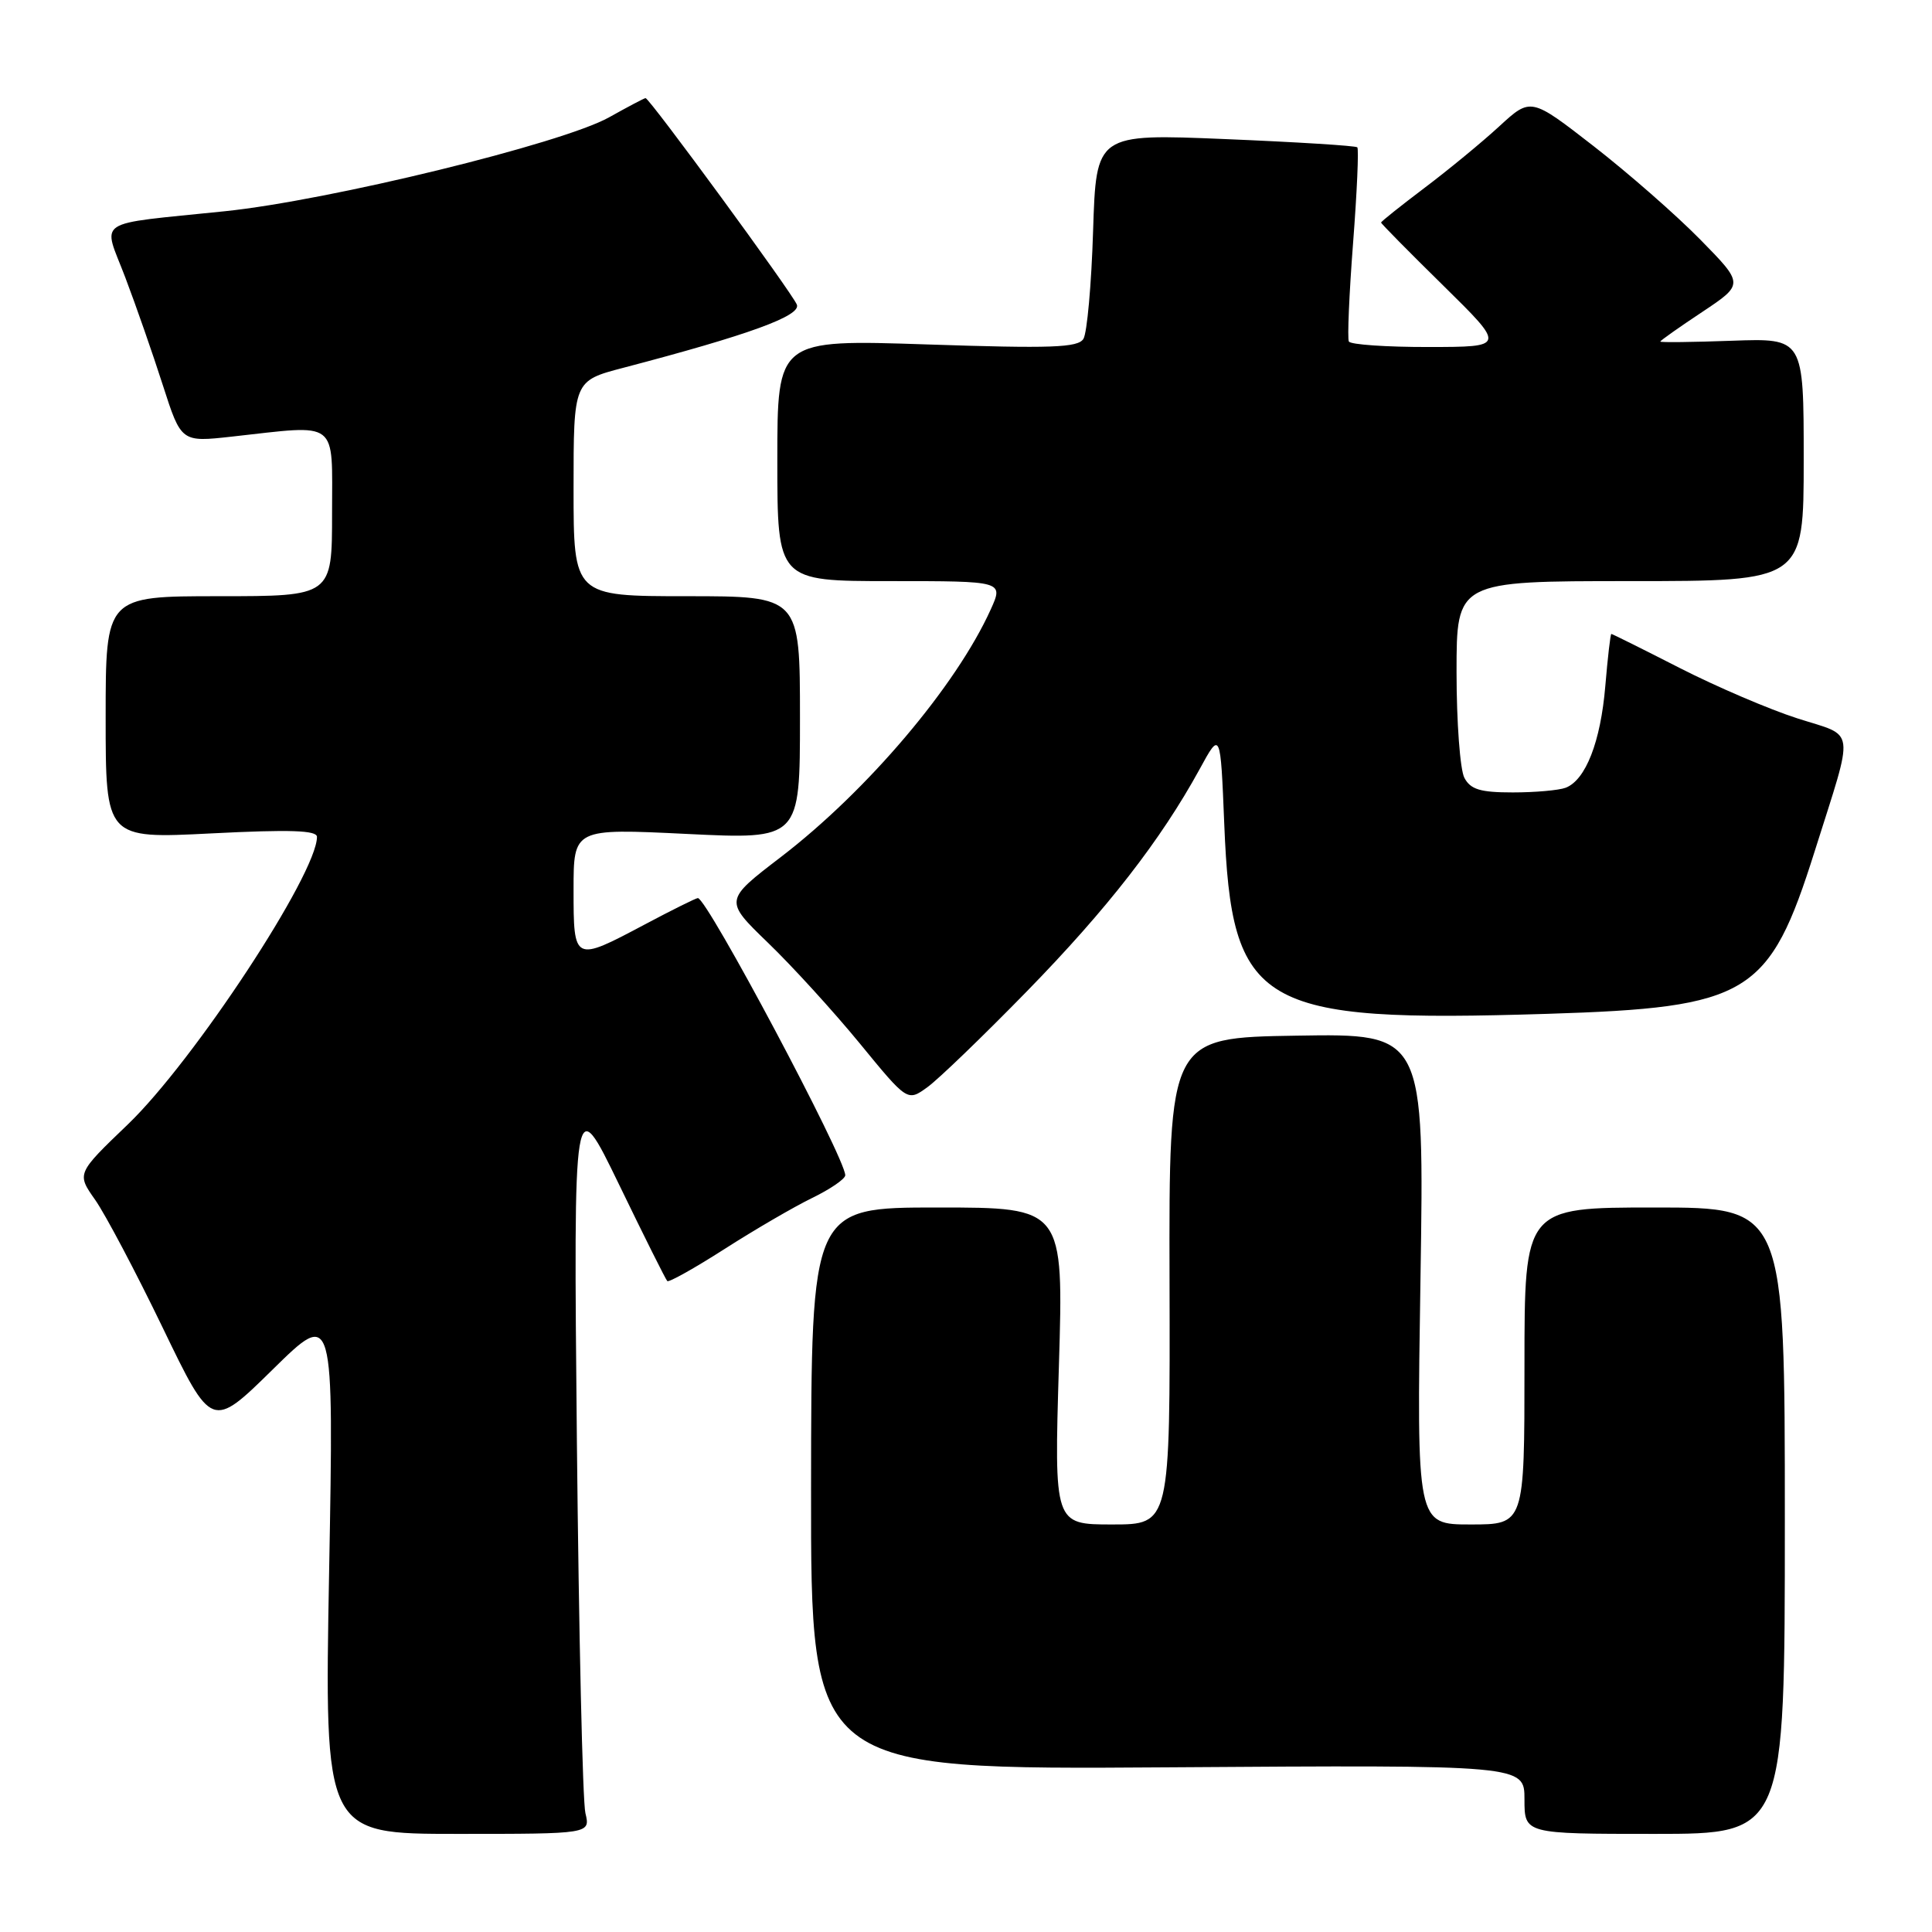 <?xml version="1.0" encoding="UTF-8" standalone="no"?>
<!DOCTYPE svg PUBLIC "-//W3C//DTD SVG 1.1//EN" "http://www.w3.org/Graphics/SVG/1.1/DTD/svg11.dtd" >
<svg xmlns="http://www.w3.org/2000/svg" xmlns:xlink="http://www.w3.org/1999/xlink" version="1.1" viewBox="0 0 256 256">
 <g >
 <path fill="currentColor"
d=" M 77.57 240.25 C 77.20 238.74 76.70 216.57 76.44 191.00 C 75.99 144.50 75.99 144.50 82.02 156.94 C 85.33 163.78 88.21 169.55 88.42 169.75 C 88.62 169.95 92.04 168.04 96.02 165.49 C 100.00 162.94 105.22 159.90 107.63 158.73 C 110.03 157.56 112.00 156.21 112.00 155.73 C 112.00 153.43 93.69 119.00 92.47 119.00 C 92.23 119.00 89.06 120.57 85.43 122.50 C 76.03 127.49 76.00 127.48 76.00 117.89 C 76.00 109.77 76.00 109.77 91.00 110.50 C 106.00 111.23 106.00 111.23 106.00 95.11 C 106.00 79.00 106.00 79.00 91.00 79.00 C 76.00 79.00 76.00 79.00 76.00 64.73 C 76.00 50.46 76.00 50.46 82.61 48.73 C 99.23 44.37 106.16 41.85 105.59 40.37 C 105.01 38.87 86.06 13.00 85.54 13.00 C 85.38 13.00 83.20 14.15 80.70 15.55 C 74.49 19.02 43.64 26.56 29.79 27.99 C 12.15 29.82 13.60 28.86 16.60 36.76 C 18.01 40.47 20.25 46.90 21.58 51.05 C 24.01 58.60 24.01 58.60 30.75 57.85 C 45.03 56.27 44.00 55.48 44.00 68.00 C 44.00 79.00 44.00 79.00 29.00 79.00 C 14.00 79.00 14.00 79.00 14.00 95.07 C 14.00 111.14 14.00 111.14 28.00 110.43 C 38.42 109.90 42.00 110.02 42.00 110.89 C 42.00 115.78 25.69 140.58 16.95 148.98 C 10.15 155.50 10.15 155.50 12.62 159.00 C 13.97 160.93 18.00 168.55 21.57 175.95 C 28.06 189.40 28.06 189.40 36.15 181.45 C 44.24 173.50 44.24 173.50 43.61 208.25 C 42.98 243.00 42.98 243.00 60.61 243.00 C 78.23 243.00 78.23 243.00 77.57 240.25 Z  M 236.50 201.50 C 236.50 160.00 236.50 160.00 219.25 160.00 C 202.00 160.00 202.00 160.00 202.00 181.00 C 202.00 202.00 202.00 202.00 194.86 202.00 C 187.71 202.00 187.71 202.00 188.22 169.48 C 188.73 136.95 188.73 136.95 171.81 137.23 C 154.89 137.50 154.89 137.50 154.97 169.75 C 155.05 202.00 155.05 202.00 147.37 202.00 C 139.68 202.00 139.68 202.00 140.31 181.00 C 140.94 160.00 140.94 160.00 124.22 160.00 C 107.50 160.00 107.50 160.00 107.47 197.25 C 107.44 234.50 107.44 234.50 154.72 234.18 C 202.00 233.86 202.00 233.86 202.00 238.43 C 202.00 243.00 202.00 243.00 219.25 243.00 C 236.50 243.00 236.50 243.00 236.50 201.50 Z  M 136.08 131.34 C 146.73 120.43 153.82 111.30 158.95 101.93 C 161.72 96.85 161.72 96.85 162.22 109.18 C 163.20 133.50 166.65 135.53 205.00 134.34 C 231.79 133.50 234.43 131.90 240.47 112.75 C 245.76 95.97 245.99 97.71 238.17 95.19 C 234.45 94.00 227.43 90.99 222.57 88.51 C 217.71 86.03 213.64 84.00 213.51 84.00 C 213.39 84.00 213.03 87.12 212.71 90.92 C 212.09 98.29 210.11 103.36 207.46 104.38 C 206.56 104.72 203.41 105.00 200.45 105.00 C 196.15 105.00 194.86 104.61 194.04 103.07 C 193.47 102.00 193.00 95.70 193.00 89.07 C 193.00 77.00 193.00 77.00 216.00 77.00 C 239.00 77.00 239.00 77.00 239.00 60.90 C 239.00 44.81 239.00 44.81 229.50 45.15 C 224.27 45.34 220.00 45.39 220.00 45.26 C 220.00 45.13 222.50 43.36 225.55 41.34 C 231.09 37.65 231.09 37.65 225.30 31.75 C 222.11 28.50 215.75 22.93 211.17 19.37 C 202.84 12.90 202.84 12.90 198.67 16.73 C 196.38 18.84 191.91 22.52 188.75 24.90 C 185.59 27.29 183.00 29.35 183.00 29.49 C 183.00 29.63 186.71 33.39 191.25 37.85 C 199.50 45.97 199.50 45.97 189.31 45.98 C 183.70 45.99 178.94 45.66 178.73 45.25 C 178.52 44.84 178.77 38.97 179.29 32.20 C 179.81 25.44 180.06 19.73 179.85 19.52 C 179.64 19.31 171.77 18.82 162.36 18.43 C 145.25 17.72 145.25 17.72 144.84 30.61 C 144.62 37.70 144.04 44.13 143.56 44.90 C 142.84 46.07 139.32 46.19 122.85 45.64 C 103.00 44.98 103.00 44.98 103.00 60.99 C 103.00 77.00 103.00 77.00 117.98 77.00 C 132.97 77.00 132.97 77.00 131.28 80.75 C 126.69 90.90 114.93 104.77 103.47 113.56 C 95.96 119.31 95.96 119.31 101.75 124.91 C 104.94 127.98 110.41 133.98 113.90 138.23 C 120.24 145.97 120.24 145.97 122.87 144.07 C 124.32 143.03 130.26 137.30 136.08 131.34 Z "/>
</g>
</svg>